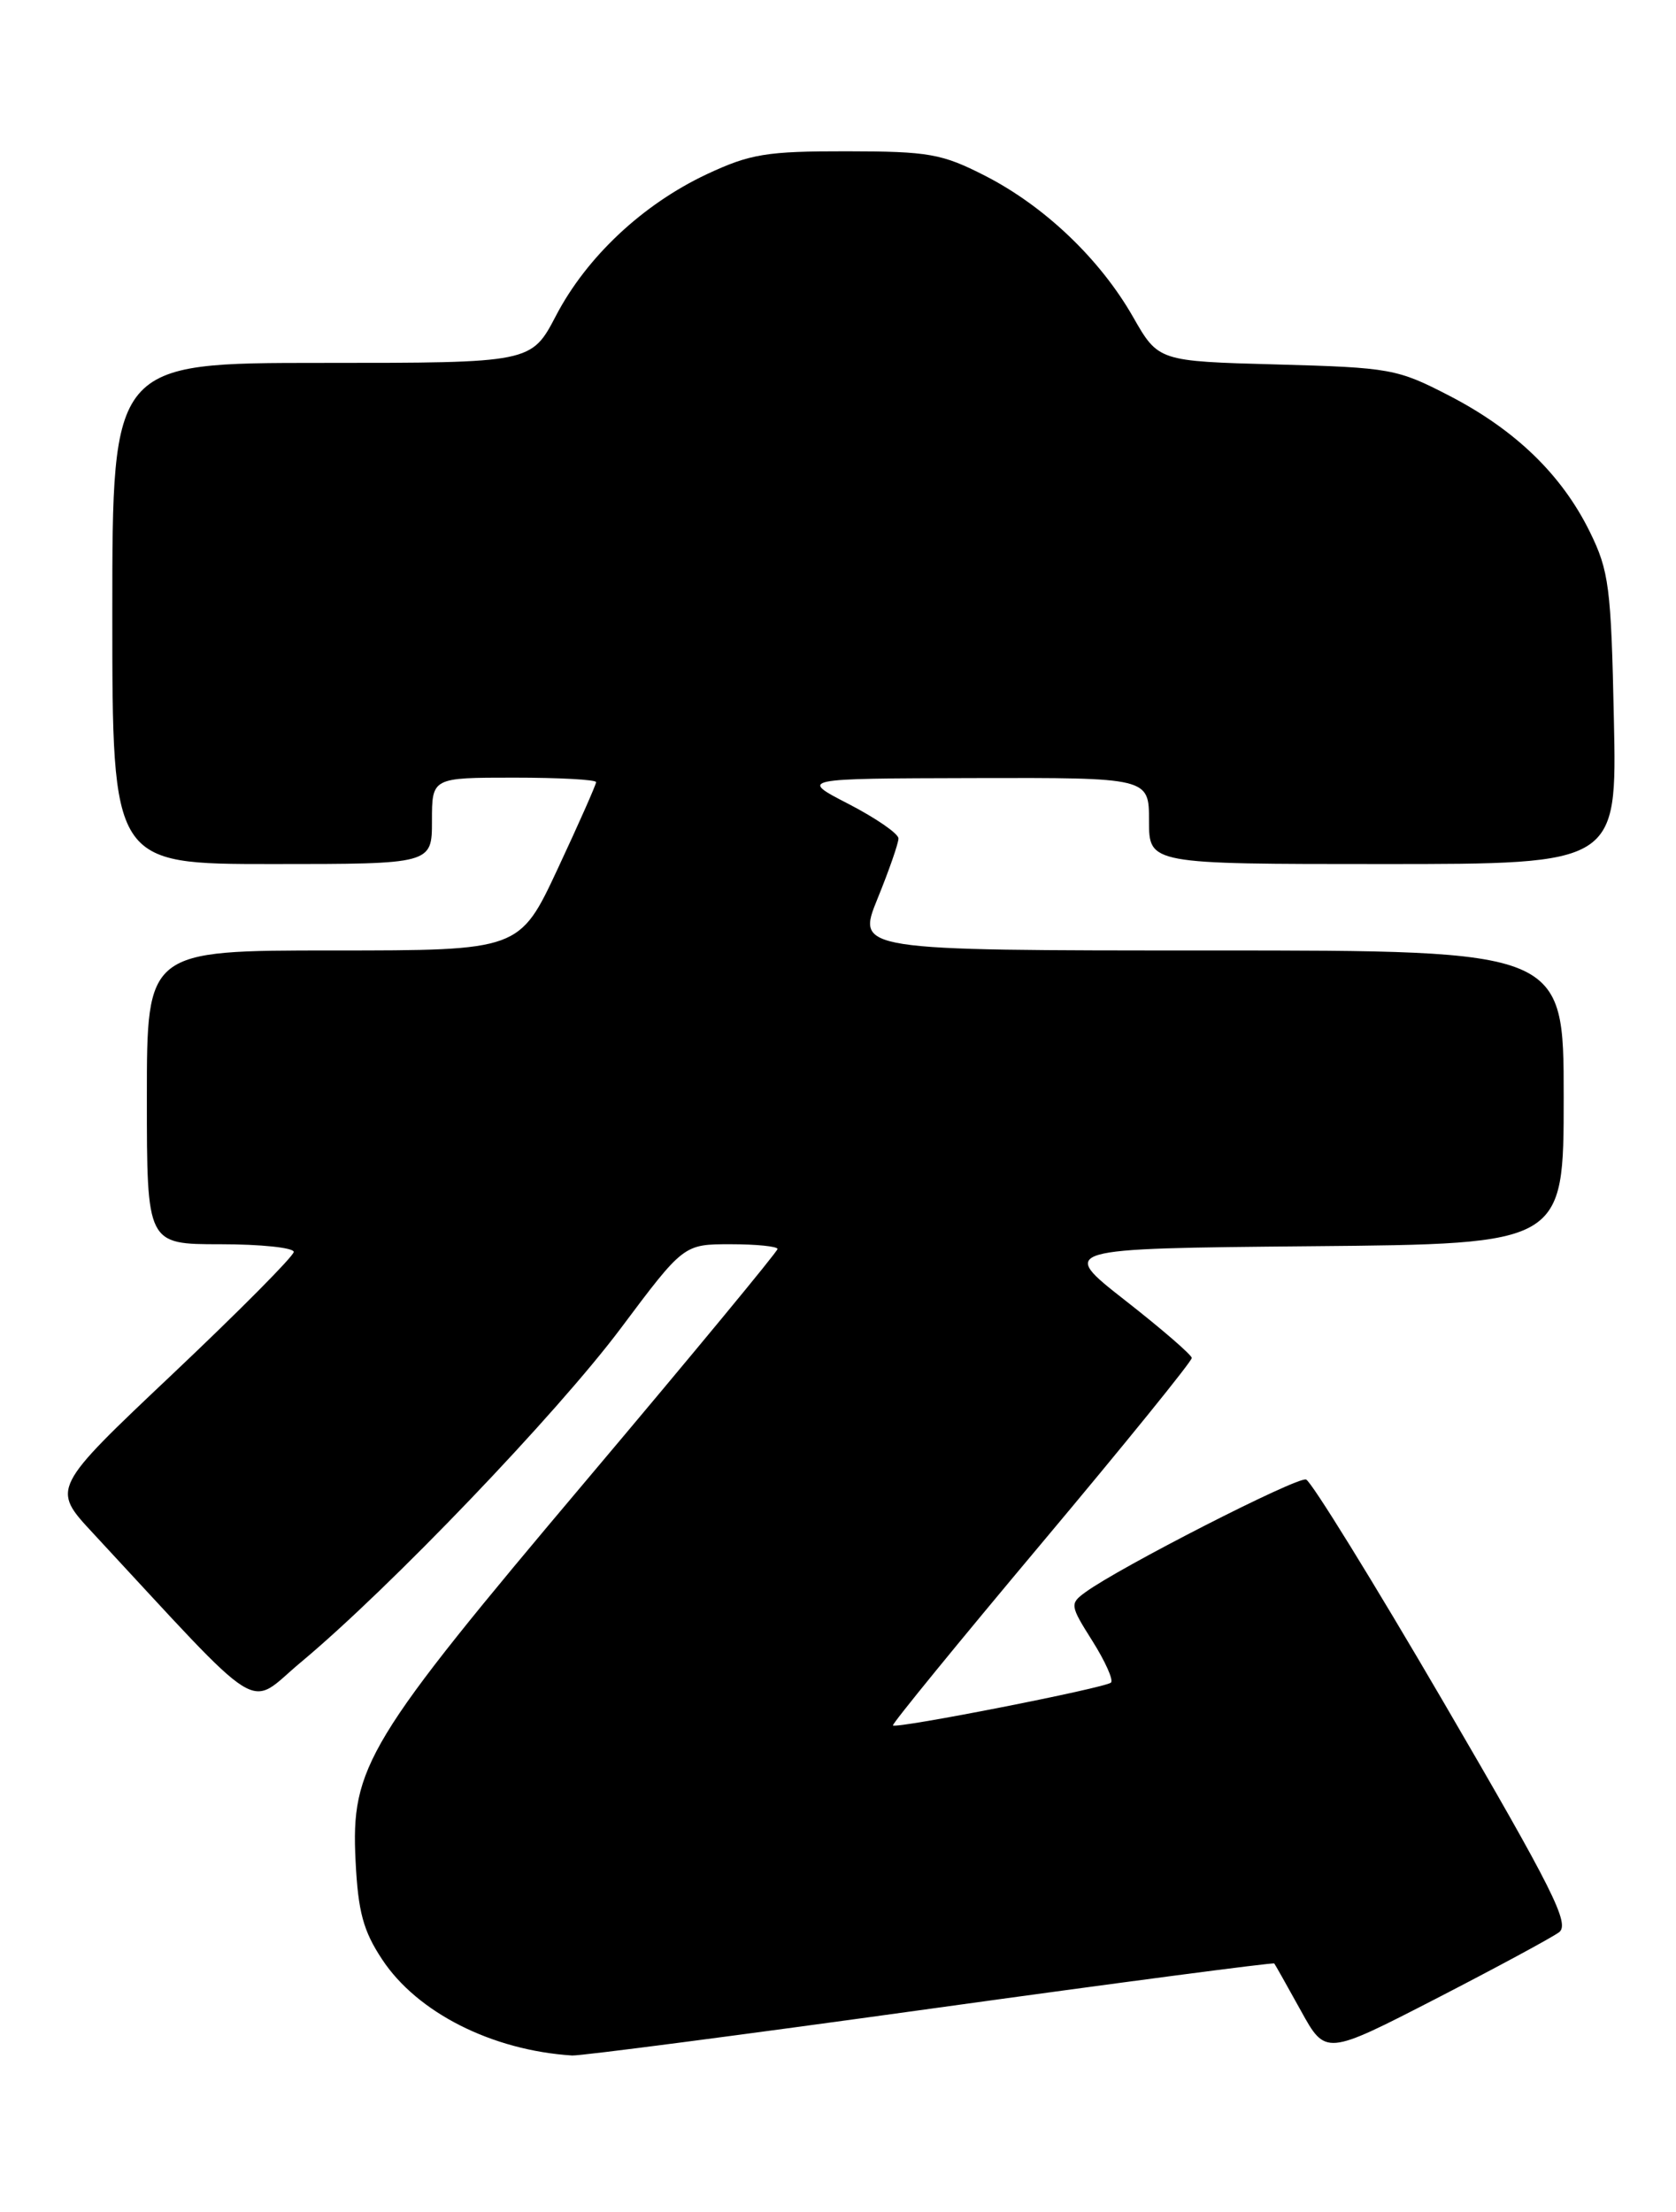 <?xml version="1.0" encoding="UTF-8" standalone="no"?>
<!DOCTYPE svg PUBLIC "-//W3C//DTD SVG 1.1//EN" "http://www.w3.org/Graphics/SVG/1.1/DTD/svg11.dtd" >
<svg xmlns="http://www.w3.org/2000/svg" xmlns:xlink="http://www.w3.org/1999/xlink" version="1.1" viewBox="0 0 194 256">
 <g >
 <path fill="currentColor"
d=" M 107.62 232.49 C 129.45 229.46 147.40 227.10 147.50 227.24 C 147.61 227.38 148.99 229.84 150.57 232.69 C 153.44 237.89 153.44 237.89 166.19 231.33 C 173.20 227.72 179.62 224.25 180.46 223.63 C 181.75 222.67 179.79 218.76 167.12 197.04 C 158.95 183.04 151.77 171.42 151.18 171.23 C 150.15 170.88 129.54 181.41 125.63 184.28 C 123.82 185.60 123.85 185.80 126.45 189.92 C 127.93 192.27 128.90 194.43 128.60 194.73 C 128.00 195.34 103.76 200.10 103.36 199.69 C 103.21 199.55 110.95 190.07 120.55 178.63 C 130.15 167.19 137.98 157.53 137.95 157.16 C 137.93 156.80 134.46 153.80 130.24 150.50 C 122.58 144.50 122.58 144.50 151.79 144.23 C 181.00 143.97 181.00 143.97 181.00 126.98 C 181.00 110.00 181.00 110.00 140.07 110.00 C 99.14 110.00 99.14 110.00 101.57 104.02 C 102.91 100.73 104.00 97.59 104.00 97.04 C 104.00 96.48 101.41 94.70 98.25 93.06 C 92.50 90.10 92.50 90.10 112.75 90.05 C 133.00 90.00 133.00 90.00 133.00 95.00 C 133.00 100.00 133.00 100.00 160.08 100.00 C 187.17 100.00 187.17 100.00 186.81 83.25 C 186.49 67.92 186.25 66.08 184.02 61.54 C 180.78 54.96 175.43 49.77 167.78 45.81 C 161.75 42.69 160.96 42.54 147.79 42.18 C 134.08 41.81 134.08 41.81 131.14 36.66 C 127.32 29.97 120.88 23.84 114.00 20.33 C 109.02 17.79 107.52 17.52 98.00 17.51 C 88.71 17.50 86.85 17.81 81.82 20.16 C 74.41 23.64 67.91 29.73 64.36 36.53 C 61.50 42.00 61.50 42.00 37.25 42.00 C 13.00 42.00 13.00 42.00 13.00 71.00 C 13.00 100.00 13.00 100.00 31.50 100.00 C 50.00 100.00 50.00 100.00 50.00 95.00 C 50.00 90.00 50.00 90.00 59.50 90.00 C 64.72 90.00 69.00 90.23 69.00 90.52 C 69.00 90.80 67.01 95.30 64.57 100.52 C 60.14 110.00 60.14 110.00 38.57 110.00 C 17.00 110.00 17.00 110.00 17.00 127.00 C 17.00 144.00 17.00 144.00 25.50 144.00 C 30.18 144.00 34.00 144.40 34.00 144.89 C 34.00 145.37 27.69 151.73 19.98 159.02 C 5.96 172.27 5.96 172.27 10.73 177.40 C 31.02 199.26 28.48 197.67 34.80 192.40 C 45.12 183.80 64.40 163.67 71.84 153.75 C 79.14 144.00 79.14 144.00 84.57 144.00 C 87.56 144.00 90.00 144.25 90.00 144.55 C 90.00 144.85 80.05 156.89 67.89 171.30 C 42.41 201.50 40.60 204.48 41.16 215.41 C 41.45 221.26 42.05 223.48 44.24 226.78 C 48.30 232.93 56.96 237.30 66.22 237.89 C 67.16 237.95 85.80 235.52 107.62 232.49 Z "/>
</g>
</svg>